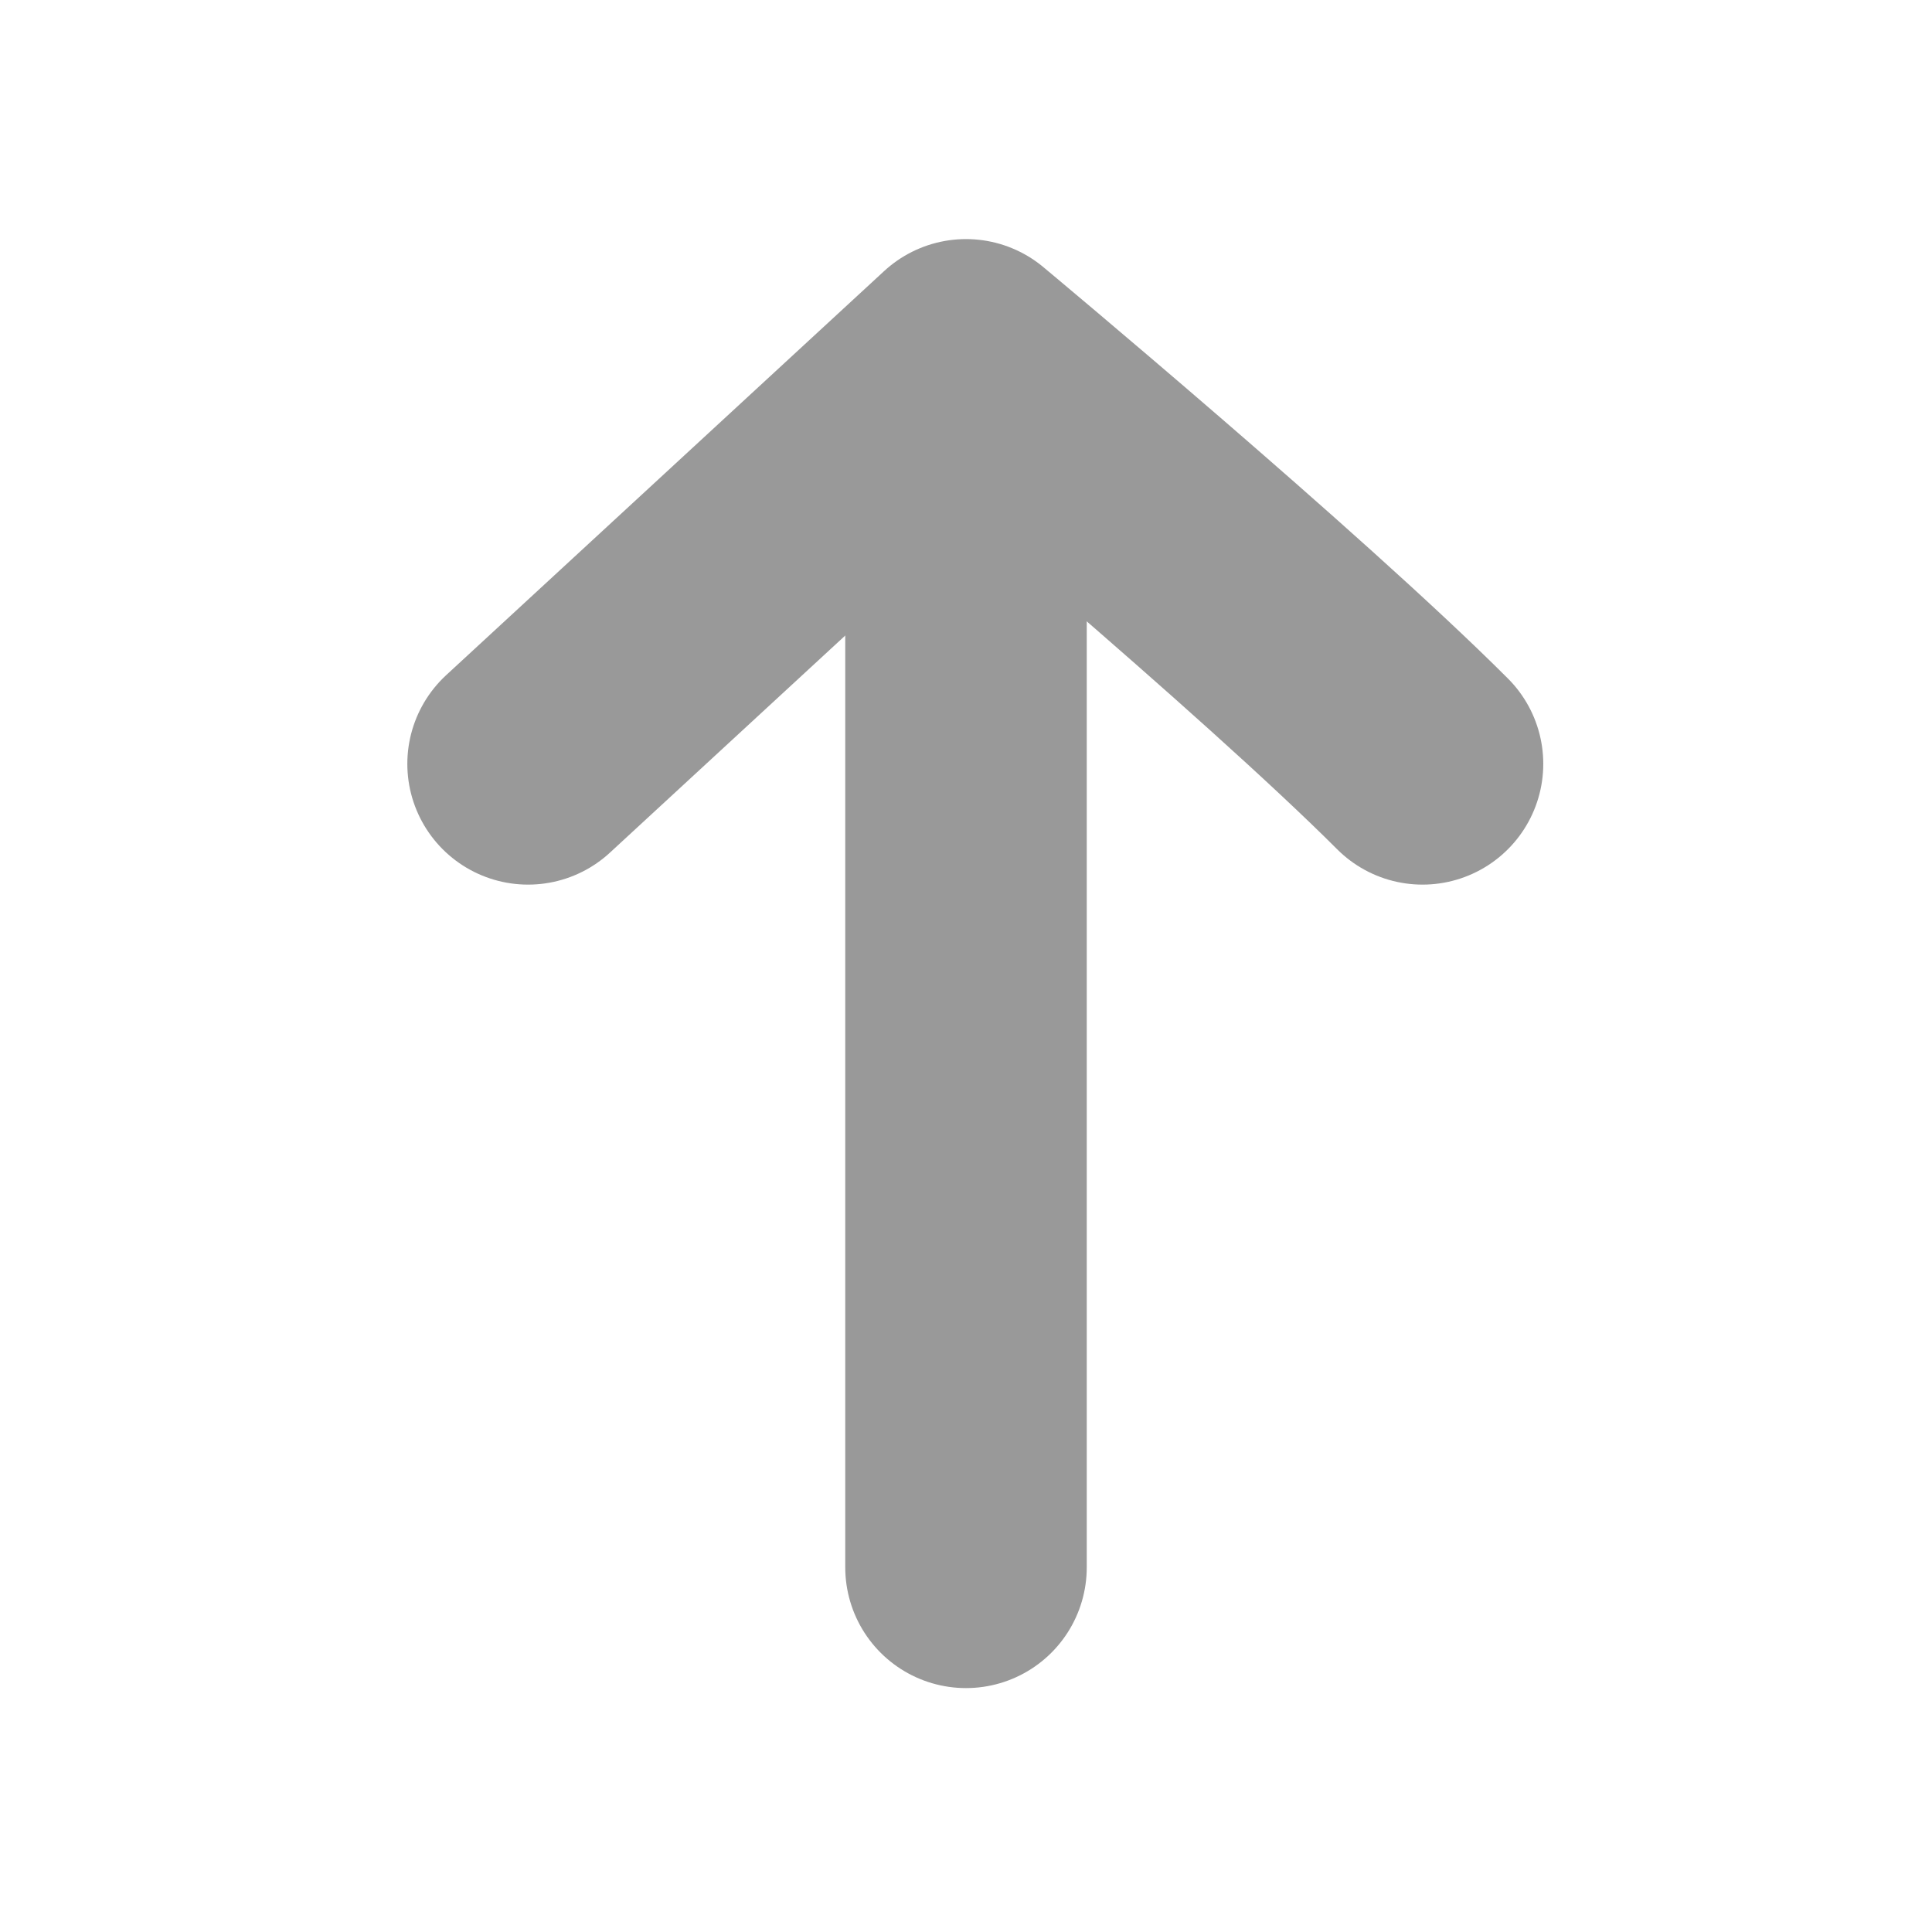 <svg xmlns="http://www.w3.org/2000/svg" width="24" height="24" viewBox="0 0 24 24">
    <path style="fill:none" d="M0 0h24v24H0z"/>
    <path data-name="패스 369" d="M2.021-4.289C3.781-6.049 7.04-9.96 7.04-9.96L2.021-15.4" transform="rotate(-90 16.735 -5.225)" style="stroke:#999;stroke-linecap:round;stroke-linejoin:round;stroke-width:3px;fill:none"/>
    <path data-name="패스 13818" d="M-23547-18383.83v14.3" transform="translate(23559 18389)" style="fill:transparent;stroke:#999;stroke-linecap:round;stroke-linejoin:round;stroke-width:3px"/>
</svg>
